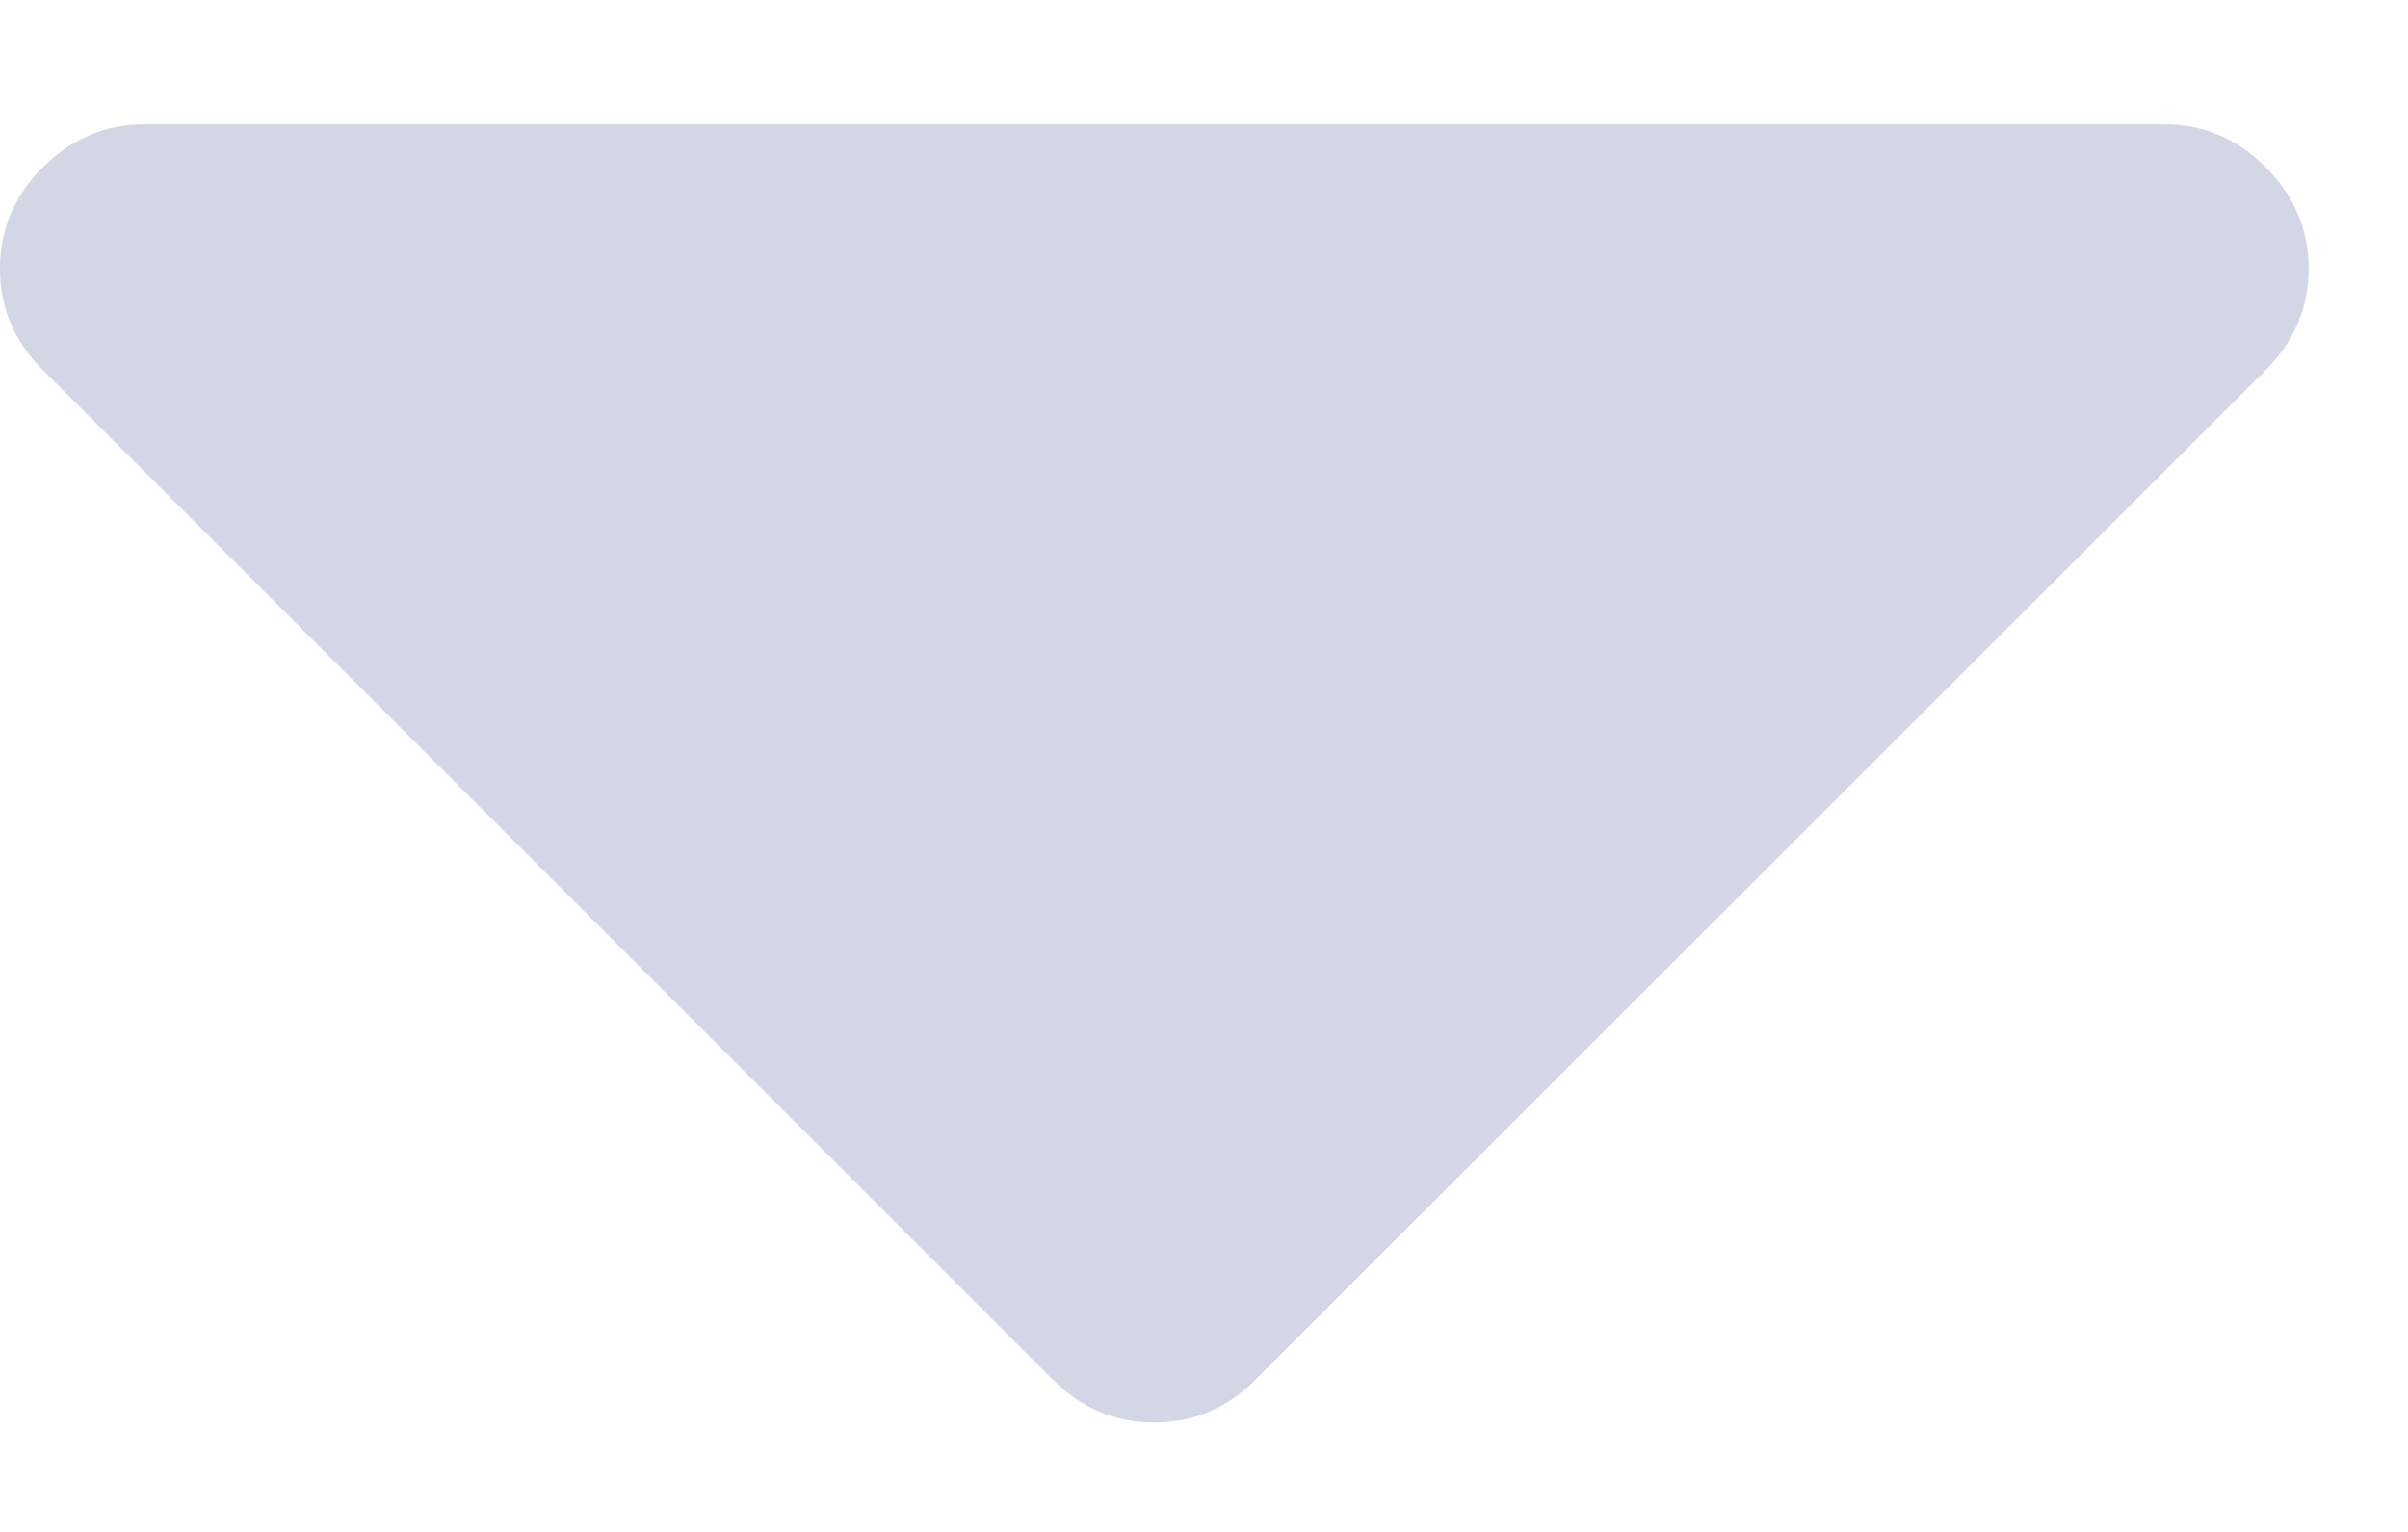 <svg width="11" height="7" viewBox="0 0 11 7" fill="none" xmlns="http://www.w3.org/2000/svg"><path d="M9.886 0.568H0.659C0.481 0.568 0.326 0.634 0.196 0.764C0.065 0.894 0 1.049 0 1.227C0 1.406 0.065 1.56 0.196 1.691L4.809 6.304C4.94 6.435 5.094 6.5 5.273 6.5C5.451 6.5 5.606 6.435 5.736 6.304L10.35 1.691C10.48 1.56 10.546 1.406 10.546 1.227C10.546 1.049 10.48 0.894 10.35 0.764C10.219 0.633 10.065 0.568 9.886 0.568Z" fill="#D3D6E4"/></svg>